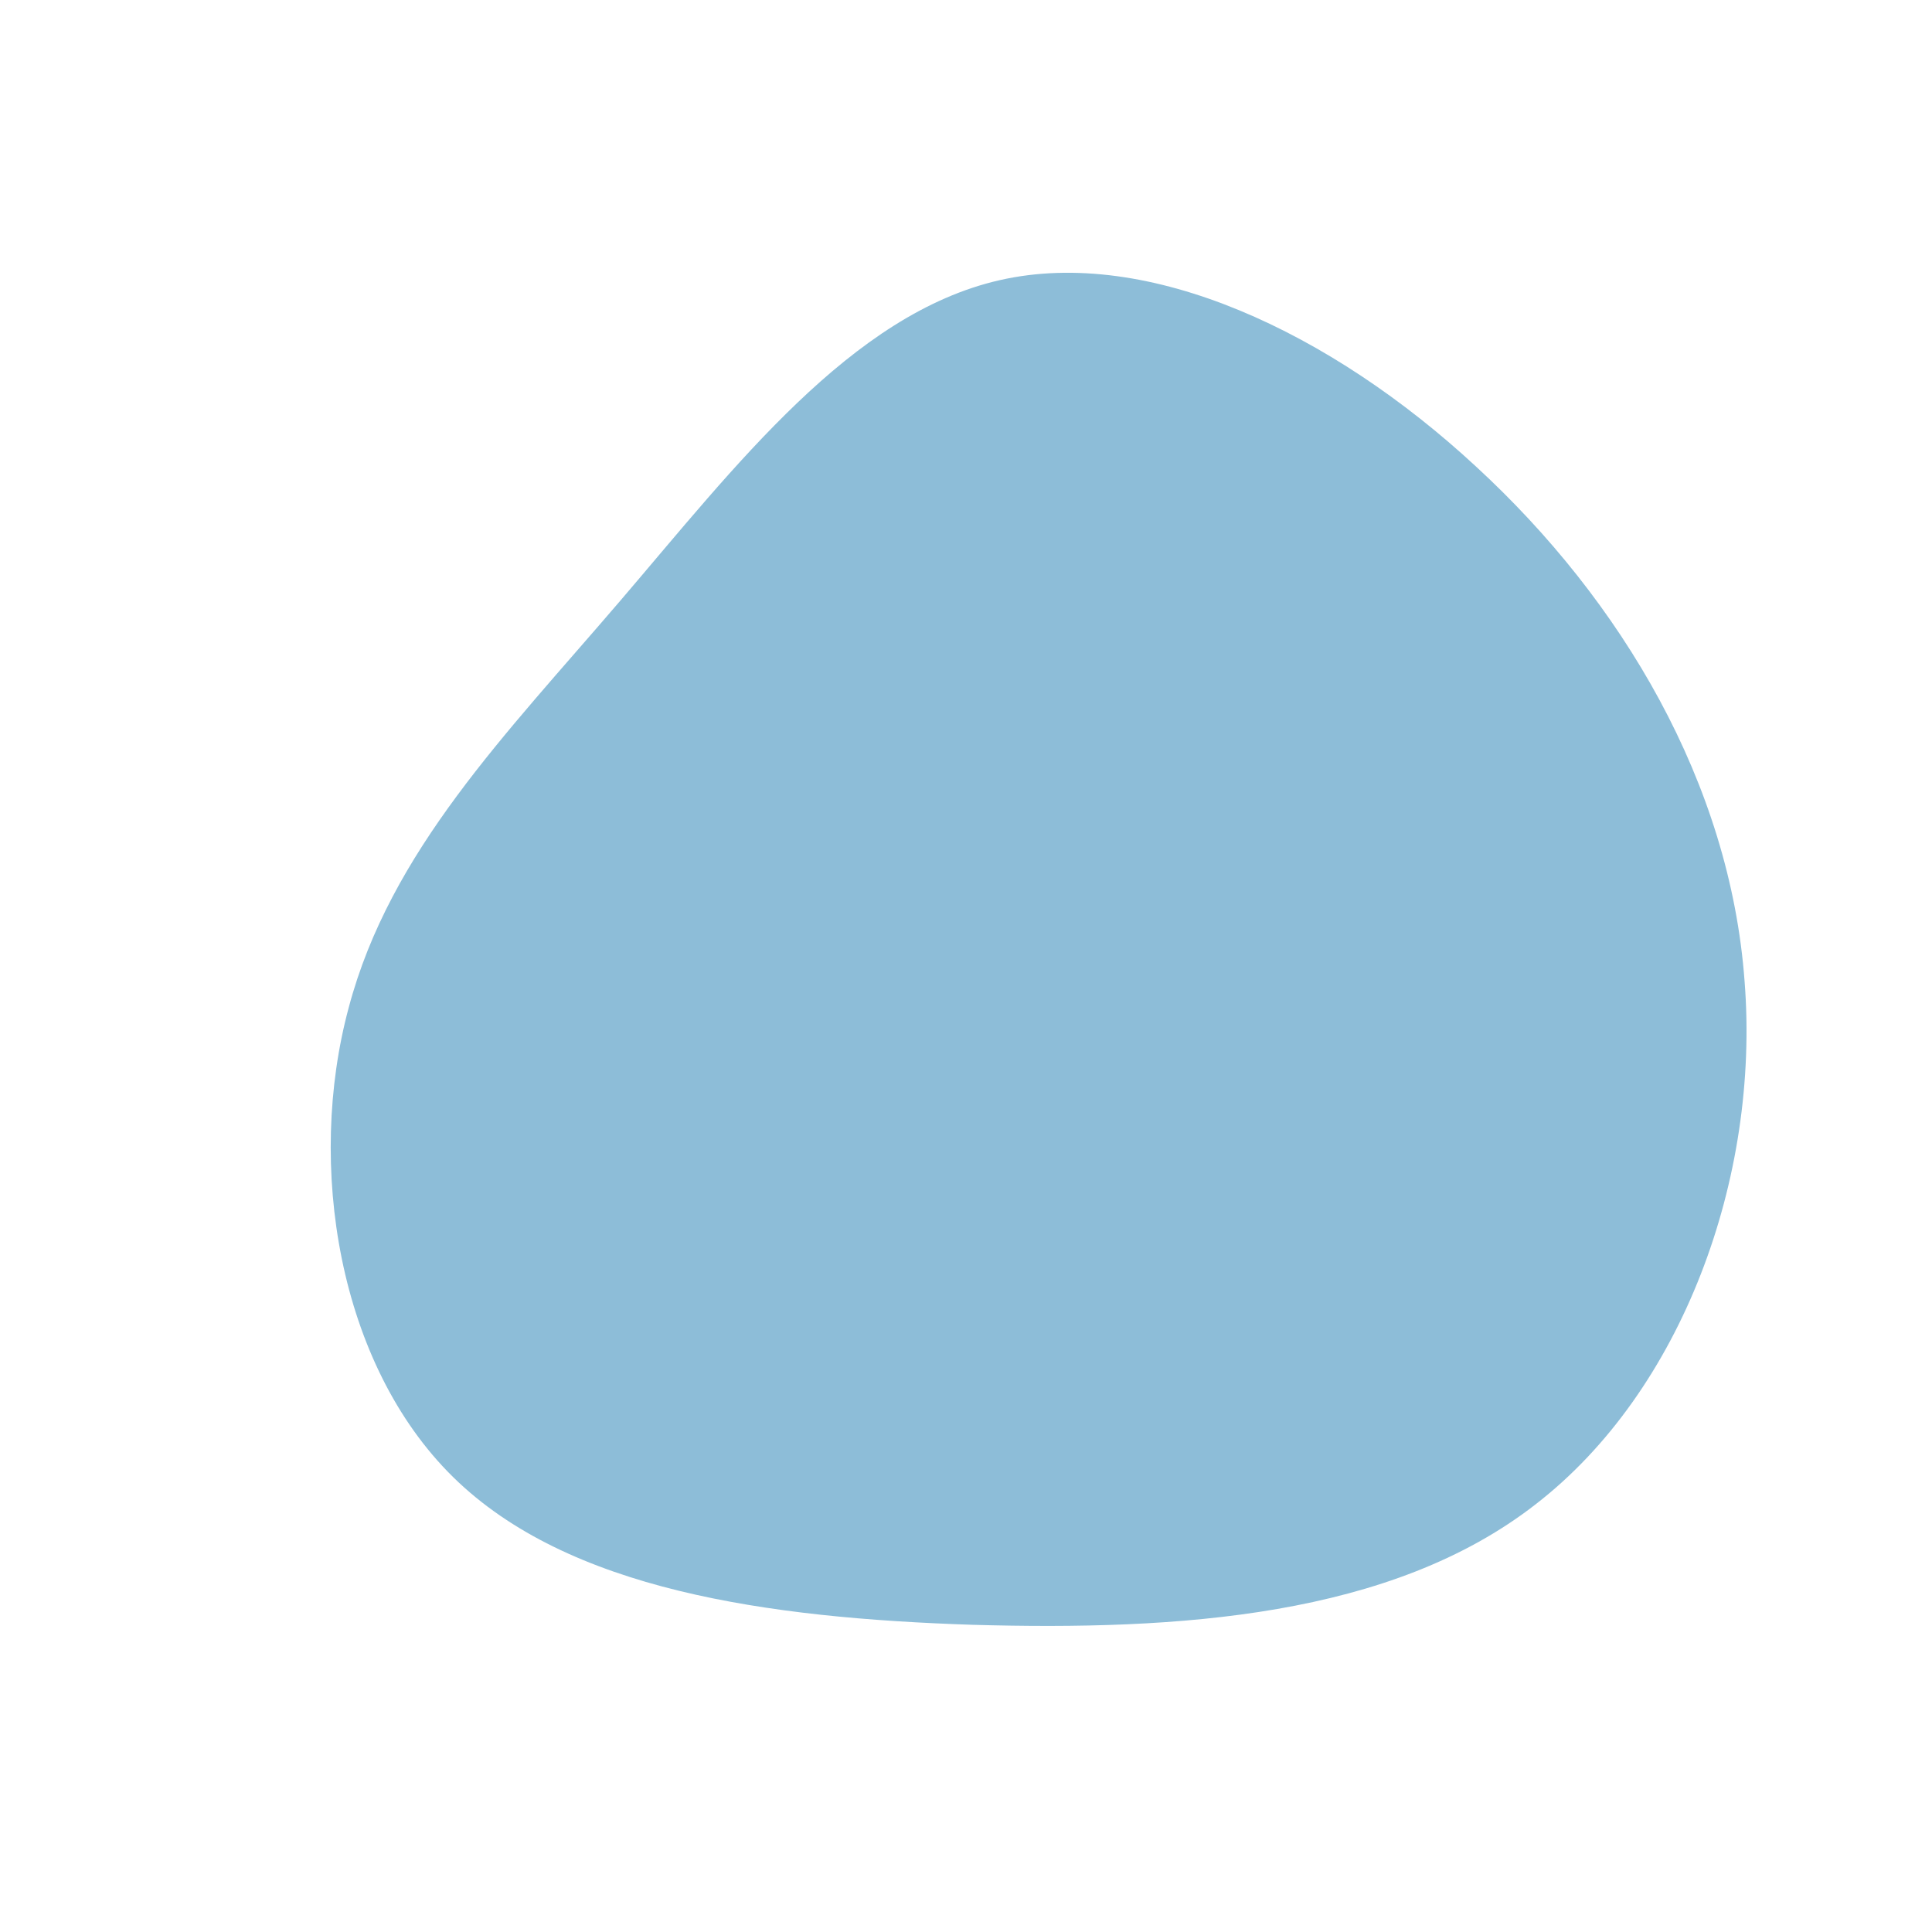 <?xml version="1.0" standalone="no"?>
<svg viewBox="0 0 200 200" xmlns="http://www.w3.org/2000/svg">
  <path fill="#8DBDD8" d="M52.8,-51.7C67.9,-37.8,79.1,-18.9,80.6,1.6C82.2,22,74.1,44,59,55.7C44,67.4,22,68.8,0.7,68.2C-20.6,67.5,-41.2,64.6,-53.1,52.9C-65,41.2,-68.3,20.6,-63.9,4.3C-59.6,-11.9,-47.7,-23.9,-35.8,-37.8C-23.9,-51.7,-11.9,-67.5,3.5,-71C18.9,-74.5,37.8,-65.6,52.8,-51.7Z" transform="translate(100 100)" />
</svg>
